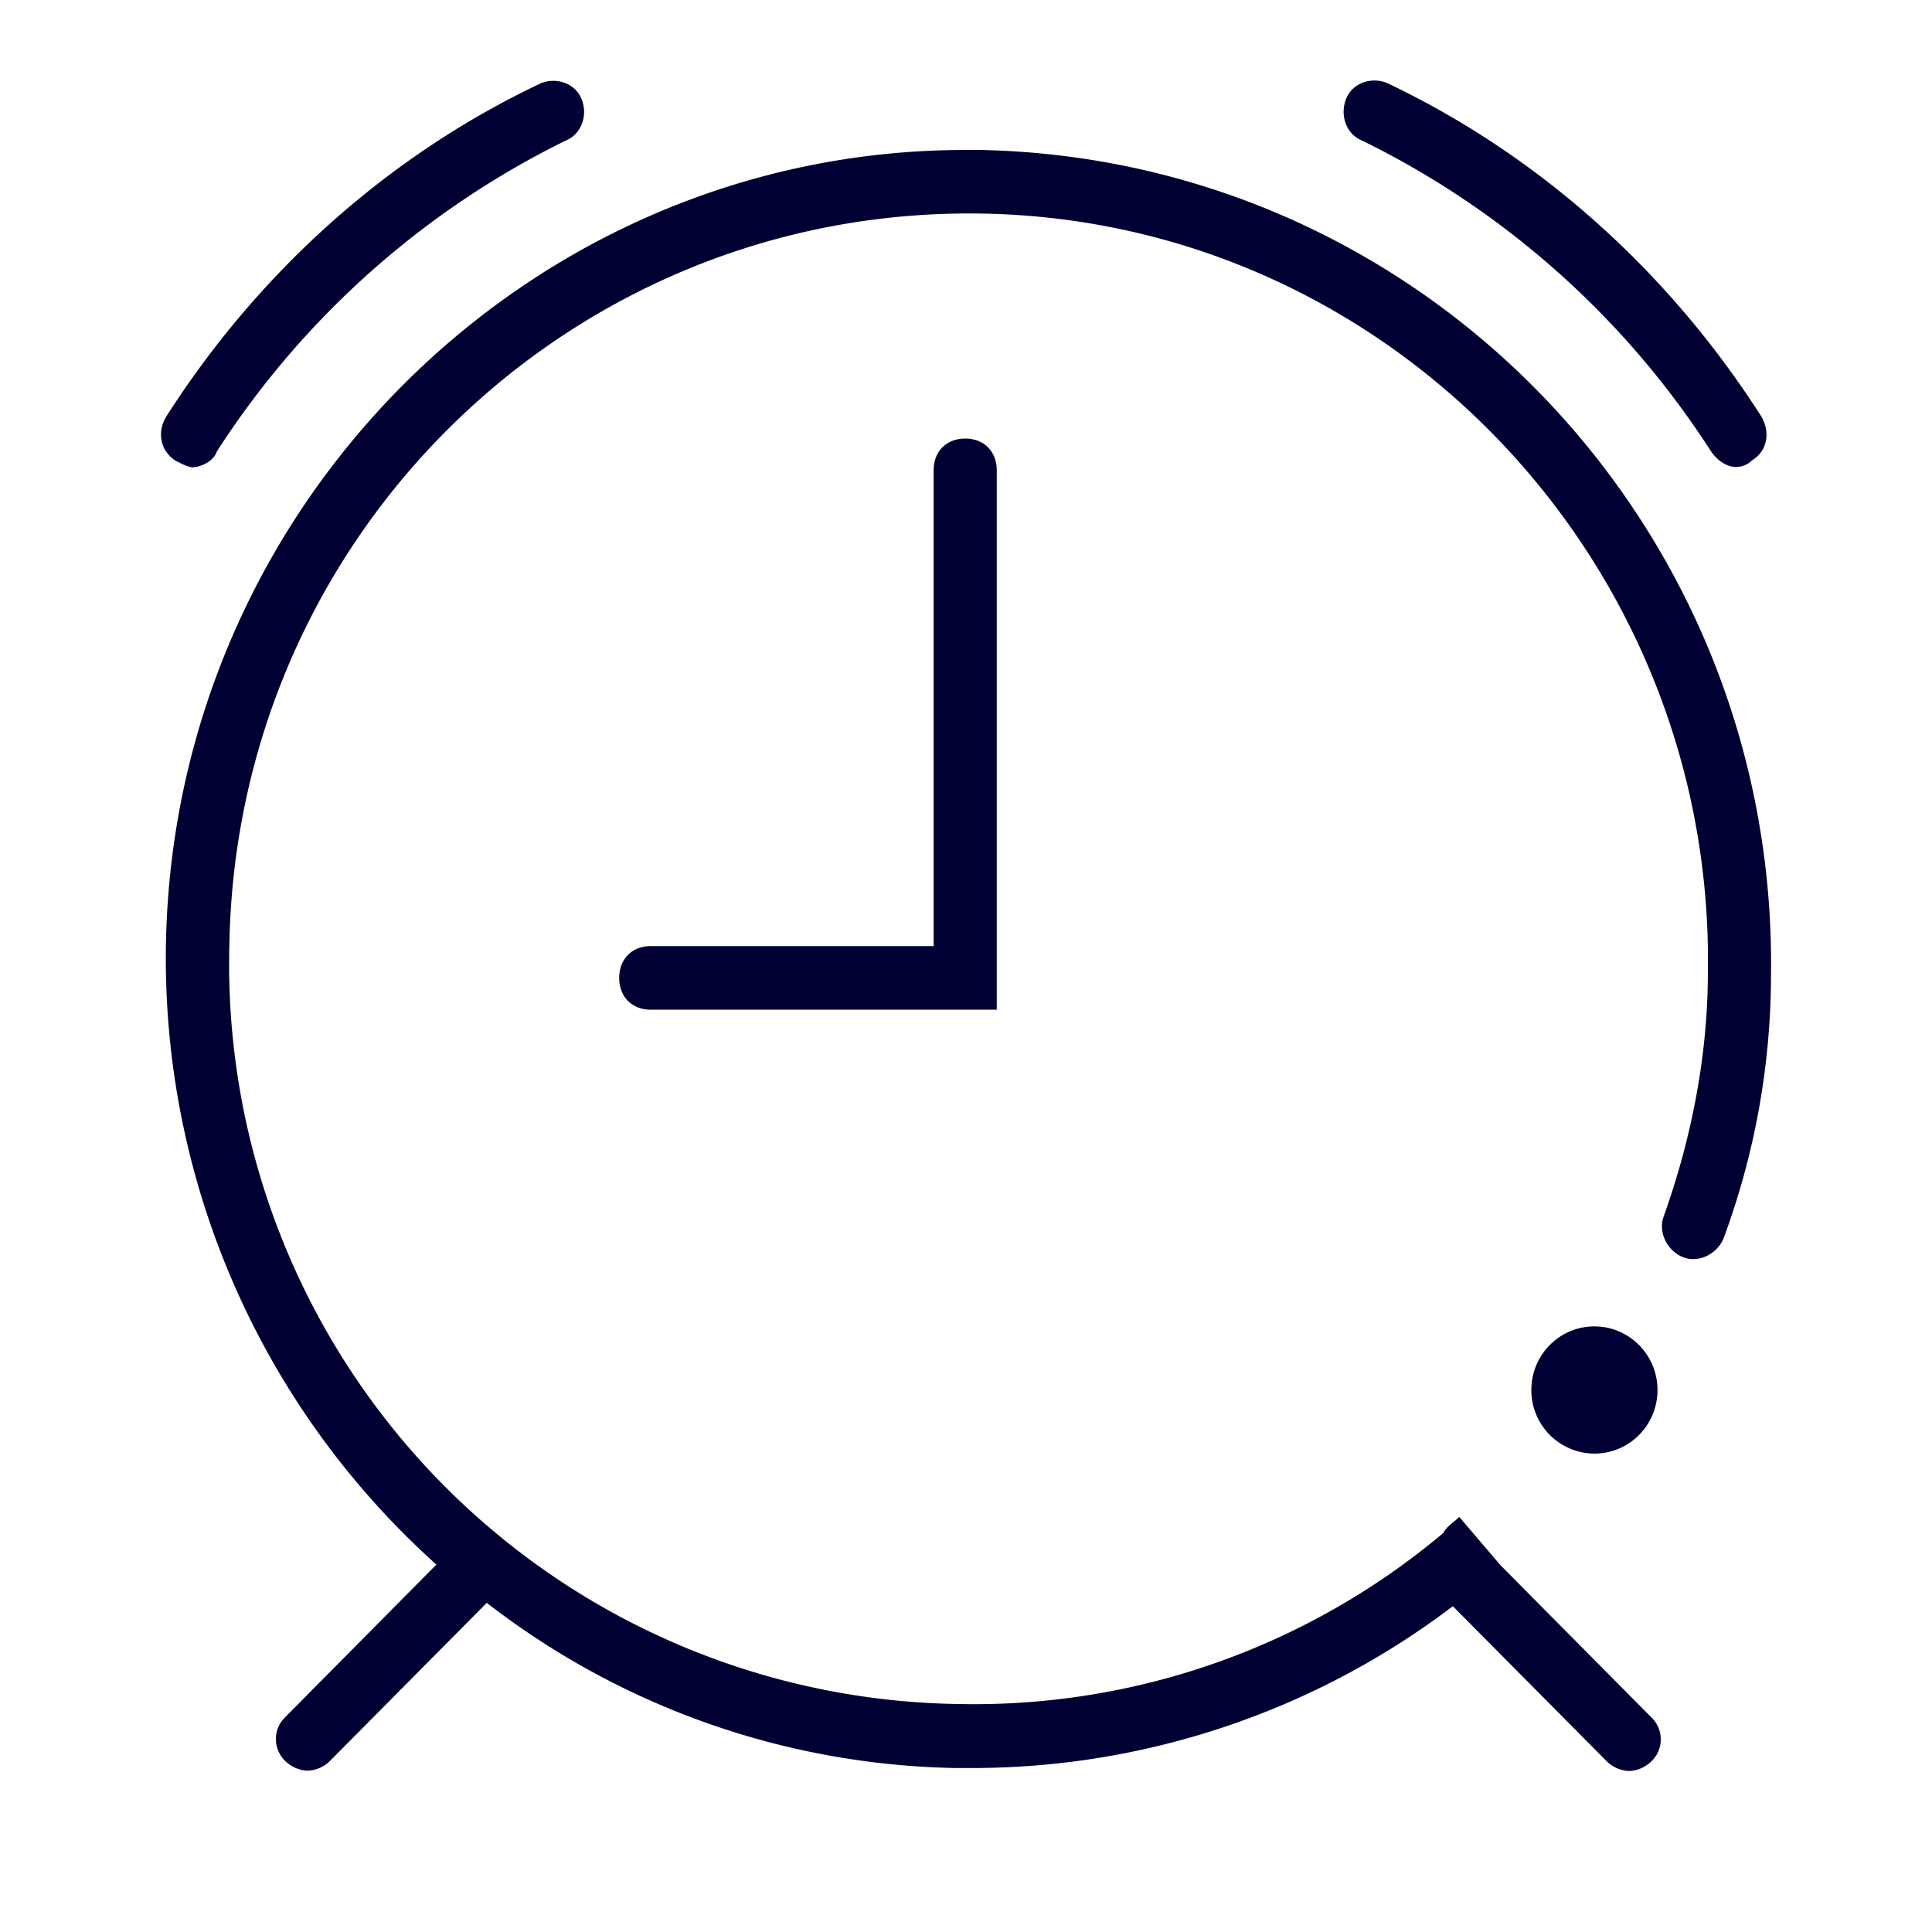<svg width="24" height="24" fill="none" xmlns="http://www.w3.org/2000/svg"><path d="M16.918 1.745a10.812 10.812 0 0 1 4.335 3.859c.08.117.196.197.313.197a.279.279 0 0 0 .195-.08c.196-.117.234-.353.117-.55-1.134-1.774-2.735-3.232-4.648-4.14-.196-.08-.43 0-.508.197-.08.202 0 .437.195.517Zm-5.32 4.098v5.91H8.084c-.233 0-.392.16-.392.395 0 .235.159.395.392.395h4.298v-6.7c0-.235-.158-.395-.392-.395-.23 0-.392.156-.392.395Zm-9.374-.099-.038-.018c-.196-.122-.238-.358-.121-.551C3.199 3.4 4.799 1.943 6.717 1.035c.196-.08.43 0 .508.197.08.198 0 .433-.195.513a10.845 10.845 0 0 0-4.336 3.863c-.037.118-.196.197-.312.197a.534.534 0 0 1-.158-.061ZM20.59 17.267c0 .437-.35.79-.784.79a.787.787 0 0 1-.783-.79c0-.436.35-.79.783-.79.433 0 .784.354.784.79Z" fill="#003"/><path d="M11.99 1.863h.196C17.697 1.98 22.074 6.549 22 12.11a9.452 9.452 0 0 1-.588 3.27c-.079.198-.312.315-.508.236-.196-.08-.313-.316-.234-.513.35-.984.546-2.01.546-3.035.075-5.082-3.947-9.335-9.029-9.415-5.077-.08-9.258 3.98-9.338 9.1a9.19 9.19 0 0 0 9.063 9.415 9.056 9.056 0 0 0 6.02-2.127c.024-.052.065-.085.113-.125a.864.864 0 0 0 .082-.073l.509.597 1.876 1.892a.378.378 0 0 1 0 .55.418.418 0 0 1-.275.118.418.418 0 0 1-.275-.118l-1.914-1.929a9.879 9.879 0 0 1-5.982 2.01h-.196a9.785 9.785 0 0 1-5.823-2.052l-1.951 1.967a.418.418 0 0 1-.275.118.418.418 0 0 1-.275-.118.378.378 0 0 1 0-.55l1.875-1.892a10.118 10.118 0 0 1-3.36-7.683c.084-5.477 4.536-9.89 9.93-9.89Z" fill="#003"/></svg>